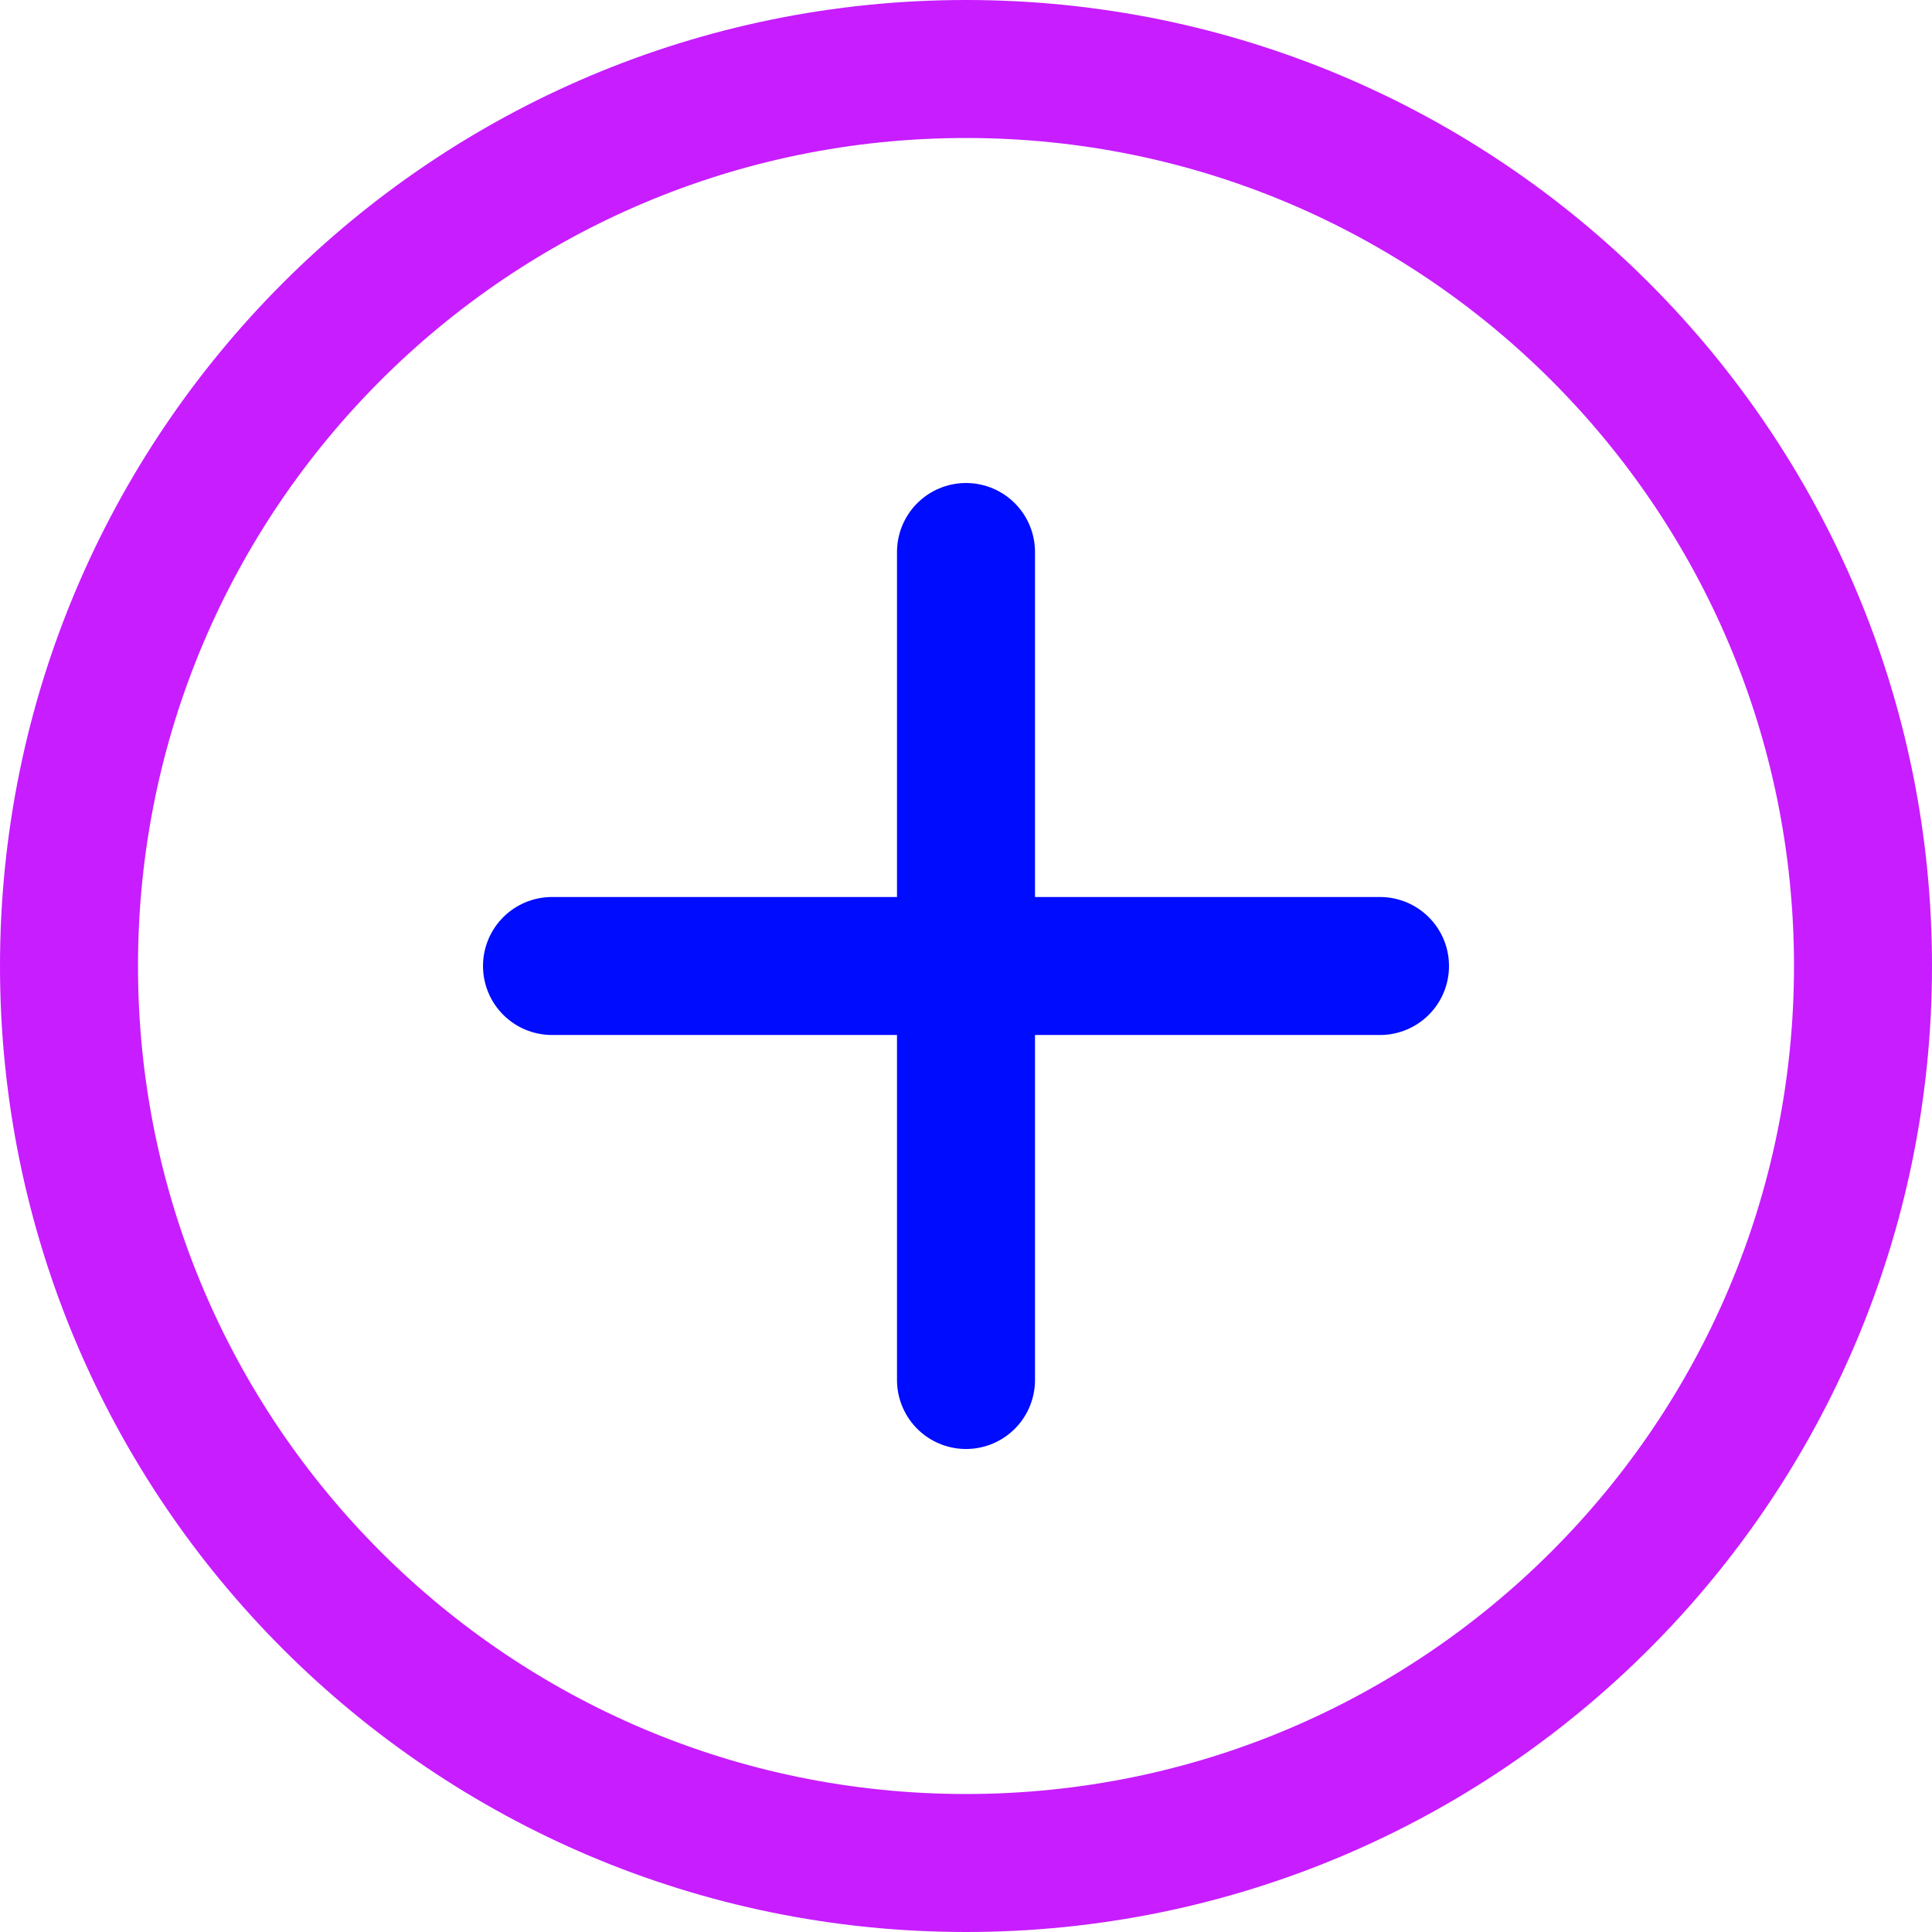 <svg xmlns="http://www.w3.org/2000/svg" fill="none" viewBox="0 0 14 14" id="Add-Circle--Streamline-Core-Neon">
  <desc>
    Add Circle Streamline Icon: https://streamlinehq.com
  </desc>
  <g id="add-circle--button-remove-cross-add-buttons-plus-circle-+-mathematics-math">
    <path id="Vector" stroke="#c71dff" stroke-linecap="round" stroke-linejoin="round" d="M7 13.5c3.59 0 6.5 -2.91 6.5 -6.5C13.5 3.41 10.59 0.5 7 0.5 3.41 0.5 0.5 3.41 0.5 7c0 3.59 2.91 6.5 6.5 6.5Z" stroke-width="1"></path>
    <path id="Vector_2" stroke="#000cfe" stroke-linecap="round" stroke-linejoin="round" d="M7 4v6" stroke-width="1"></path>
    <path id="Vector_3" stroke="#000cfe" stroke-linecap="round" stroke-linejoin="round" d="M4 7h6" stroke-width="1"></path>
  </g>
</svg>
